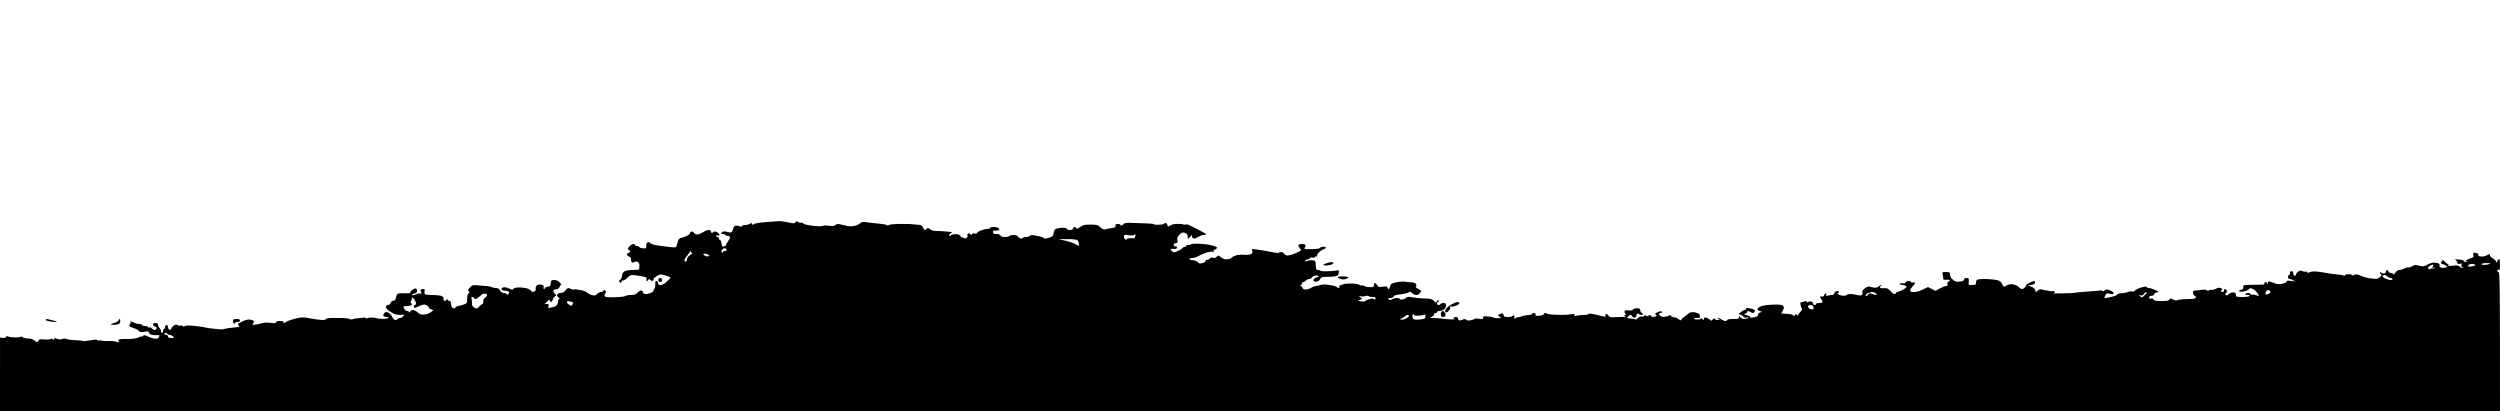 <svg xmlns="http://www.w3.org/2000/svg" viewBox="0 0 2500 411" preserveAspectRatio="none">
	<path class="az-shape-fill" d="M779,221.17c1.92,-0.06 6.2,0.49 9.5,1.23c5.35,1.19 6.13,1.16 7.2,-0.29c0.92,-1.25 1.38,-1.33 2,-0.36c0.44,0.69 1.93,1.14 3.3,1c1.38,-0.14 2.42,0.2 2.32,0.75c-0.1,0.55 3.73,1.51 8.5,2.14c5.31,0.7 9.55,0.8 10.93,0.25c1.24,-0.49 4.23,-0.56 6.64,-0.14c3.31,0.56 4.81,0.38 6.09,-0.75c1.26,-1.11 2.52,-1.28 4.86,-0.65c1.74,0.47 4.96,1.2 7.16,1.63c2.24,0.44 5.54,0.35 7.5,-0.2c1.92,-0.54 4.32,-1.72 5.32,-2.63c1.48,-1.34 2.81,-1.5 7,-0.85c2.85,0.44 8.1,1.04 11.68,1.34c3.58,0.3 6.95,0.92 7.5,1.39c0.55,0.47 1.67,0.45 2.5,-0.05c0.83,-0.49 4.88,-0.96 9,-1.04c4.13,-0.08 9.08,-0.07 11,0.03c1.92,0.1 4.63,0.33 6,0.51c1.38,0.19 3.51,0.38 4.75,0.42c1.42,0.05 2.62,1 3.25,2.58c0.55,1.38 1.45,2.5 2,2.5c0.55,0 1.23,-0.45 1.5,-1c0.27,-0.55 0.95,-1 1.5,-1c0.55,0 1.67,0.68 2.5,1.5c0.87,0.87 3.28,1.49 5.75,1.48c2.34,-0.01 6.61,0.21 9.5,0.5c2.89,0.29 5.59,0.54 6,0.56c0.41,0.02 -0.15,0.69 -1.25,1.49c-1.1,0.8 -1.64,1.8 -1.19,2.22c0.44,0.42 1.12,0.27 1.5,-0.33c0.38,-0.6 2.38,-1.16 4.44,-1.25c2.88,-0.12 4.1,0.37 5.26,2.1c0.83,1.24 1.48,1.8 1.46,1.25c-0.03,-0.55 0.64,-0.44 1.49,0.25c1.07,0.86 2.01,0.94 3.04,0.25c0.83,-0.55 1.27,-1.68 1,-2.5c-0.27,-0.82 -0.05,-1.72 0.5,-2c0.55,-0.28 1.7,0.06 2.54,0.75c1.24,1 1.54,1 1.5,0c-0.03,-0.81 0.84,-1.07 2.46,-0.75c1.38,0.28 2.5,0.05 2.5,-0.5c0,-0.55 1.69,-1.69 3.75,-2.52c2.06,-0.84 4.99,-1.51 6.5,-1.5c1.51,0.01 2.75,-0.43 2.75,-0.98c0,-0.55 1.69,-1.02 3.75,-1.04c2.22,-0.03 4.26,0.59 5,1.5c1.05,1.3 0.86,1.62 -1.25,2.04c-1.37,0.28 -2.95,0.28 -3.5,0c-0.55,-0.28 -1,0.4 -1,1.5c0,1.62 0.67,2 3.5,2c2.22,0 3.68,0.55 4,1.5c0.33,1 1.83,1.5 4.5,1.5c2.2,0 4.23,-0.45 4.5,-1c0.27,-0.55 2.08,-1 4,-1c1.92,0 3.84,0.6 4.25,1.33c0.41,0.73 1.54,1.63 2.5,2c0.96,0.37 1.98,0.22 2.25,-0.33c0.27,-0.55 1.85,-1 3.5,-1c1.65,0 3.34,-0.51 3.75,-1.13c0.45,-0.67 2.16,-0.91 4.25,-0.58c1.92,0.3 4.85,0.88 6.5,1.28c1.65,0.4 3.22,1.14 3.5,1.65c0.29,0.53 2.3,0.36 4.78,-0.4c3.58,-1.1 4.35,-1.8 4.75,-4.32c0.26,-1.65 1.04,-3.53 1.72,-4.18c0.69,-0.65 3.46,-1.32 6.17,-1.5c3.32,-0.21 5.03,0.09 5.25,0.93c0.18,0.69 1.68,1.25 3.33,1.25c2,0 3,-0.5 3,-1.5c0,-0.82 0.67,-1.5 1.5,-1.5c0.83,0 1.66,0.56 1.86,1.25c0.24,0.86 1.42,0.48 3.75,-1.22c2.85,-2.07 4.52,-2.47 10.39,-2.46c6.24,0.01 7.33,0.31 10,2.76c1.78,1.63 3.61,2.5 4.5,2.14c0.83,-0.34 3.64,-0.92 6.25,-1.29c3.89,-0.56 4.66,-1 4.25,-2.43c-0.4,-1.39 0.12,-1.75 2.5,-1.75c1.67,0 2.78,0.44 2.5,1c-0.3,0.59 0.22,0.72 1.25,0.32c0.96,-0.37 2.07,-1.16 2.46,-1.75c0.43,-0.64 3.23,-0.93 7,-0.71c3.46,0.2 10,0.42 14.54,0.5c4.54,0.08 8.25,0.48 8.25,0.89c0,0.41 2.25,0.64 5,0.5c2.75,-0.14 5,-0.59 5,-1c0,-0.41 0.67,-0.75 1.5,-0.75c0.83,0 1.72,1.01 2,2.25c0.42,1.87 0.67,2 1.48,0.75c0.54,-0.82 1,-1.05 1.02,-0.5c0.02,0.55 0.36,0.48 0.77,-0.16c0.4,-0.64 2.98,-1.29 5.73,-1.44c2.75,-0.16 5.56,0.03 6.25,0.41c0.69,0.38 1.92,0.47 2.75,0.19c0.83,-0.28 2.29,-0.1 3.25,0.39c0.96,0.49 5.25,2.63 9.52,4.75c4.27,2.12 7.76,4.2 7.75,4.61c-0.01,0.41 -1.14,0.75 -2.52,0.75c-1.37,0 -3.85,0.9 -5.5,2c-1.65,1.1 -3.67,1.78 -4.5,1.5c-0.83,-0.28 -1.48,-1.29 -1.46,-2.25c0.03,-1.4 -0.35,-1.26 -1.97,0.75c-1.11,1.38 -2.09,2.05 -2.19,1.5c-0.1,-0.55 -0.23,-1.86 -0.28,-2.91c-0.06,-1.17 -1.17,-2.24 -2.85,-2.75c-2.3,-0.7 -3.18,-0.39 -5.37,1.91c-2.02,2.12 -2.48,3.38 -2,5.5c0.52,2.29 0.28,2.75 -1.38,2.75c-1.17,0 -2.1,0.75 -2.25,1.81c-0.17,1.25 0.3,1.71 1.5,1.5c1.03,-0.18 1.75,0.31 1.75,1.19c0,0.82 -0.79,1.45 -1.75,1.38c-0.96,-0.06 -2.54,-0.06 -3.5,0c-1.67,0.11 -1.67,0.21 0,2.01c1.65,1.79 1.97,1.8 5.75,0.29c2.2,-0.88 4.34,-2.18 4.75,-2.89c0.41,-0.71 1.42,-1.29 2.25,-1.29c0.83,0 1.5,-0.45 1.5,-1c0,-0.55 1.13,-1 2.5,-1c1.38,0 2.5,-0.34 2.5,-0.75c0,-0.41 3.26,-0.67 7.25,-0.58c3.99,0.1 9.84,0.77 13.01,1.5c3.26,0.75 5.76,1.87 5.75,2.58c-0.01,0.69 -0.91,1.47 -2.01,1.75c-1.38,0.35 -1.82,1.04 -1.41,2.25c0.38,1.12 0.29,1.31 -0.25,0.54c-0.66,-0.94 -1.94,-0.93 -5.84,0.06c-2.75,0.7 -6.58,2.24 -8.5,3.43c-1.92,1.19 -4.74,2.17 -6.25,2.19c-1.51,0.02 -2.97,0.48 -3.25,1.03c-0.28,0.55 0.63,1 2,1c1.38,0 3.51,0.52 4.75,1.15c1.24,0.63 2.47,1.53 2.75,2c0.28,0.47 1.96,0.4 3.75,-0.15c1.79,-0.55 3.14,-1.57 3,-2.25c-0.14,-0.69 0.42,-1.12 1.25,-0.96c0.83,0.16 2.06,-0.4 2.75,-1.25c0.82,-1.01 1.92,-1.28 3.22,-0.79c1.32,0.5 2.56,0.18 3.75,-0.99c1.69,-1.66 1.9,-1.63 4.28,0.47c1.68,1.48 3.65,2.16 6,2.07c1.92,-0.08 3.95,-0.76 4.5,-1.5c0.55,-0.74 2.58,-1.84 4.5,-2.44c1.92,-0.6 5.53,-0.86 8,-0.59c2.47,0.28 5.51,-0.01 6.75,-0.63c1.74,-0.88 2.08,-1.62 1.5,-3.3c-0.73,-2.1 -0.59,-2.15 4.25,-1.4c2.75,0.43 6.13,0.95 7.5,1.15c1.38,0.21 5.31,0.95 8.73,1.65c3.43,0.7 6.24,0.93 6.25,0.52c0.01,-0.41 0.92,-0.75 2.02,-0.75c1.1,0 2.34,0.6 2.75,1.33c0.41,0.73 1.54,1.63 2.5,2c0.96,0.37 3.89,-0.11 6.5,-1.08c2.61,-0.96 5.65,-2.28 6.75,-2.92c1.91,-1.12 1.93,-1.26 0.25,-3.25c-0.96,-1.15 -1.53,-2.53 -1.25,-3.08c0.28,-0.55 1.74,-1.01 3.25,-1.03c1.51,-0.02 3.08,0.32 3.47,0.75c0.4,0.43 0.28,1.57 -0.25,2.53c-0.79,1.43 -0.56,1.77 1.28,1.85c1.24,0.06 3.83,0.06 5.75,0.01c1.92,-0.05 4.4,-0.21 5.5,-0.35c1.1,-0.14 2.22,-0.6 2.5,-1.01c0.28,-0.41 1.63,-0.86 3,-1c1.38,-0.14 2.64,0.2 2.81,0.75c0.17,0.55 -0.59,1.22 -1.69,1.5c-1.1,0.28 -3.15,1.51 -4.56,2.75c-1.41,1.24 -2.56,2.93 -2.56,3.75c0,0.82 -0.45,1.27 -1,1c-0.55,-0.27 -1,-0.05 -1,0.5c0,0.55 -1.12,0.77 -2.5,0.5c-1.37,-0.27 -2.5,-0.05 -2.5,0.5c0,0.55 -0.98,1.11 -2.17,1.25c-1.19,0.14 -2.32,0.81 -2.5,1.5c-0.24,0.93 0.18,0.99 1.67,0.25c1.1,-0.55 3.46,-0.89 5.25,-0.75c3.14,0.24 3.26,0.42 3.5,5c0.21,4 0.57,4.75 2.25,4.75c1.1,0 2.18,0.34 2.41,0.75c0.22,0.41 3.49,0.64 7.25,0.51c3.76,-0.13 7.85,-0.47 9.09,-0.75c1.67,-0.38 2.25,-0.06 2.23,1.24c-0.01,0.96 -0.44,2.43 -0.96,3.25c-0.65,1.03 -2.9,1.56 -7.23,1.69c-3.46,0.11 -7.07,0.22 -8.04,0.25c-0.96,0.03 -2.09,0.95 -2.5,2.05c-0.41,1.09 -1.87,2.24 -3.25,2.54c-1.51,0.33 -2.79,0.04 -3.23,-0.74c-0.43,-0.75 -0.01,-1.82 1,-2.56c0.95,-0.7 2.29,-1.26 2.98,-1.25c0.69,0.01 1.03,-0.43 0.75,-0.98c-0.28,-0.55 -1.73,-0.71 -3.25,-0.35c-1.51,0.36 -3.09,1.26 -3.5,2c-0.41,0.74 -1.54,1.33 -2.5,1.3c-0.96,-0.02 -2.42,0.67 -3.25,1.54c-0.83,0.87 -2.06,1.57 -2.75,1.54c-0.69,-0.02 -1.25,0.63 -1.25,1.46c0,0.82 -0.56,1.51 -1.25,1.53c-0.76,0.02 -0.58,0.51 0.46,1.25c0.94,0.67 1.73,1.67 1.75,2.22c0.02,0.55 1.3,1 2.83,1c1.54,0 4.01,-0.79 5.5,-1.75c1.49,-0.96 3.61,-1.75 4.71,-1.75c1.1,0 3.13,-0.45 4.5,-1c1.66,-0.66 4.77,-0.67 9.25,-0.01c3.71,0.54 7.04,1.56 7.39,2.25c0.35,0.69 1.14,0.92 1.75,0.51c0.61,-0.41 0.81,-1.31 0.45,-2c-0.37,-0.69 -0.25,-0.92 0.25,-0.51c0.5,0.41 1.54,0.18 2.31,-0.5c0.84,-0.75 4.31,-1.24 8.7,-1.24c4.24,0 7.84,0.5 8.6,1.19c0.72,0.65 1.86,0.99 2.55,0.75c0.69,-0.24 1.81,-0.03 2.5,0.47c0.69,0.5 2.15,1 3.25,1.12c1.1,0.12 3.01,0.16 4.25,0.1c1.54,-0.08 2.25,-0.74 2.25,-2.12c0,-1.1 0.45,-2 1,-2c0.55,0 1.56,0.97 2.25,2.16c1.08,1.87 1.82,2.07 5.5,1.5c3.3,-0.51 4.36,-0.32 4.75,0.84c0.28,0.82 0.84,1.51 1.25,1.52c0.41,0.01 1.05,-1.22 1.41,-2.75c0.57,-2.39 1.4,-2.94 6,-3.95c2.94,-0.65 6.69,-0.96 8.34,-0.69c1.65,0.27 4.7,0.57 6.79,0.68c2.12,0.11 4.18,0.85 4.69,1.69c0.52,0.86 0.53,1.92 0.03,2.5c-0.55,0.62 0.23,1.47 2.06,2.25c1.61,0.69 2.94,1.7 2.94,2.25c0,0.55 -0.64,1.68 -1.43,2.5c-0.79,0.82 -2.36,1.5 -3.5,1.5c-1.14,0 -2.97,-0.9 -4.07,-2c-1.1,-1.1 -2.17,-1.66 -2.38,-1.25c-0.21,0.41 -1.9,1.14 -3.75,1.62c-1.85,0.48 -5.17,1.01 -7.37,1.19c-2.38,0.19 -4.3,0.95 -4.75,1.88c-0.41,0.86 -1.98,1.55 -3.5,1.54c-2.22,-0.01 -2.51,0.23 -1.47,1.25c1.02,1.02 1.67,1.02 3.25,0.02c1.09,-0.69 3.32,-1.25 4.97,-1.25c1.65,0 3,0.45 3,1c0,0.55 1.13,0.77 2.5,0.5c1.38,-0.27 3.06,-1.1 3.75,-1.83c0.99,-1.05 2.39,-1.11 6.75,-0.26c3.03,0.59 8.42,1.07 12,1.08c5.4,0.01 6.88,0.4 8.75,2.26c2.08,2.08 2.32,2.12 3.17,0.5c0.52,-0.99 1.28,-1.36 1.75,-0.86c0.45,0.49 0.26,1.05 -0.42,1.25c-0.69,0.2 -1.25,1.04 -1.25,1.86c0,0.82 0.67,1.5 1.5,1.5c0.83,0 1.72,-0.45 2,-1c0.28,-0.55 1.63,-1 3,-1c2,0 2.5,0.5 2.5,2.5c0,1.48 -0.92,3.12 -2.25,4.01c-1.24,0.83 -3.26,1.5 -4.5,1.5c-1.24,0 -2.25,0.44 -2.25,0.99c0,0.55 -0.67,1 -1.5,1c-0.83,0 -1.5,0.68 -1.5,1.5c0,0.82 -1.24,1.91 -2.75,2.42c-2.35,0.79 -1.88,0.95 3.25,1.13c3.3,0.11 7.13,0.4 8.5,0.63c1.38,0.23 4.97,0.55 8,0.7c3.03,0.15 4.71,0.13 3.75,-0.05c-0.96,-0.18 -1.53,-0.78 -1.25,-1.33c0.28,-0.55 1.4,-1 2.5,-1c1.11,0 2,0.67 2,1.5c0,0.82 0.56,1.66 1.25,1.85c0.69,0.19 2.24,-0.15 3.45,-0.75c1.65,-0.82 2.53,-0.79 3.5,0.13c0.86,0.81 2.45,0.98 4.67,0.5c1.85,-0.4 3.54,-1.07 3.75,-1.48c0.21,-0.41 2.18,-0.41 4.39,0c3.45,0.64 4.01,0.5 4,-1c-0.01,-1.45 0.71,-1.69 4.23,-1.39c2.34,0.2 4.92,0.63 5.75,0.95c0.83,0.33 2.17,0.67 3,0.76c0.83,0.09 2.4,0.12 5.5,-0.04l-2,-1.39c-1.97,-1.36 -1.96,-1.41 0.5,-2.62c2.03,-1 2.64,-0.97 3.23,0.12c0.4,0.74 0.74,1.69 0.75,2.1c0.01,0.41 1.82,0.75 4.02,0.75c2.2,0 4.22,-0.45 4.5,-1c0.28,-0.55 0.95,-0.77 1.5,-0.5c0.55,0.27 0.73,1.29 0.41,2.25c-0.5,1.48 -0.35,1.56 1,0.5c0.88,-0.69 2.16,-1.18 2.84,-1.09c0.69,0.09 2.49,-0.36 4,-1c1.51,-0.64 4.33,-1.16 6.25,-1.16c1.92,0 3.5,-0.45 3.5,-1c0,-0.55 0.9,-1 2,-1c1.33,0 1.83,0.5 1.5,1.5c-0.4,1.19 0.33,1.45 3.53,1.25c2.3,-0.14 4.41,-0.9 4.91,-1.75c0.65,-1.1 1.38,-1.24 2.72,-0.54c1.01,0.53 3.41,1.02 5.34,1.09c1.92,0.07 5.75,0.2 8.5,0.3c2.75,0.09 7.25,-0.13 10,-0.5c4.08,-0.55 4.82,-0.42 4,0.67c-0.81,1.08 -0.34,1.18 2.5,0.54c1.92,-0.44 5.19,-0.74 7.25,-0.67c2.06,0.07 3.97,-0.33 4.25,-0.88c0.32,-0.65 2.53,-0.52 6.25,0.37c3.16,0.75 6.99,1.65 8.5,2c2.17,0.5 2.64,0.31 2.25,-0.87c-0.28,-0.82 0.06,-1.5 0.75,-1.5c0.69,0 1.75,0.79 2.35,1.75c0.86,1.37 2.17,1.68 6,1.41c2.69,-0.19 6.47,-0.32 8.4,-0.3c2.57,0.04 3.1,-0.2 2,-0.89c-1.33,-0.83 -1.33,-0.94 0,-0.91c1.23,0.02 1.27,-0.25 0.25,-1.52c-0.69,-0.85 -0.91,-2.05 -0.5,-2.67c0.45,-0.67 1.97,-0.88 3.75,-0.51c2.03,0.42 3.48,0.13 4.5,-0.91c0.85,-0.86 2.8,-1.4 4.5,-1.24c2.05,0.19 2.9,0.76 2.68,1.78c-0.17,0.82 0.5,2.06 1.5,2.74c1,0.68 1.47,1.58 1.05,2c-0.42,0.42 -1.88,0.2 -3.25,-0.49c-2.29,-1.15 -2.53,-1.05 -2.99,1.25c-0.38,1.9 -0.98,2.38 -2.5,2c-1.1,-0.27 -2,-0.95 -2,-1.5c0,-0.55 -0.56,-1.02 -1.25,-1.04c-0.69,-0.02 -1.92,0.67 -2.75,1.54c-0.83,0.87 -1.05,1.6 -0.5,1.61c0.55,0.01 2.58,0.24 4.5,0.5c1.92,0.26 3.61,0.68 3.75,0.93c0.14,0.25 1.15,-0.44 2.25,-1.54c1.14,-1.14 2.76,-1.77 3.75,-1.47c0.96,0.29 1.97,0.02 2.25,-0.6c0.37,-0.83 1.1,-0.83 2.75,-0.03c1.37,0.67 2.05,0.71 1.75,0.1c-0.28,-0.55 0.17,-1 1,-1c0.83,0 1.61,0.52 1.75,1.15c0.16,0.76 1.27,0.91 3.25,0.44c2.39,-0.57 2.7,-0.91 1.5,-1.67c-1.28,-0.82 -1.21,-1.13 0.5,-2.15c1.1,-0.66 2.79,-1.32 3.75,-1.48c0.96,-0.16 1.75,0.16 1.75,0.71c0,0.55 -0.67,1 -1.5,1c-0.83,0 -1.52,0.34 -1.54,0.75c-0.02,0.41 0.54,1.33 1.25,2.03c0.71,0.71 2.64,1.17 4.29,1.04c1.65,-0.13 3.6,-0.71 4.33,-1.28c0.94,-0.74 1.52,-0.66 2,0.26c0.37,0.71 1.91,1.39 3.42,1.5c1.51,0.11 2.74,0.43 2.72,0.7c-0.02,0.27 1.11,1.06 2.5,1.75c1.39,0.69 2.3,0.8 2.03,0.25c-0.28,-0.55 0.51,-1.63 1.75,-2.4c1.24,-0.77 3.38,-2.41 4.75,-3.65c2.09,-1.88 3.2,-2.14 6.75,-1.6c2.44,0.37 4.46,1.28 4.75,2.15c0.28,0.82 0.5,1.95 0.5,2.5c0,0.55 -0.56,0.95 -1.25,0.88c-0.69,-0.07 -2.04,-0.07 -3,0c-0.96,0.07 -1.75,0.46 -1.75,0.87c0,0.41 1.58,0.75 3.5,0.75c1.92,0 3.48,-0.45 3.45,-1c-0.02,-0.55 0.67,-0.32 1.55,0.5c1.42,1.34 1.58,1.31 1.54,-0.25c-0.03,-1.35 0.47,-1.6 2.21,-1.09c1.24,0.36 2.92,1.31 3.75,2.11c1.32,1.28 1.67,1.23 2.86,-0.41c0.93,-1.27 1.49,-1.47 1.75,-0.61c0.21,0.69 1.62,1.22 3.14,1.18c2.44,-0.06 2.52,-0.17 0.75,-0.93c-1.35,-0.58 -1.51,-0.89 -0.5,-0.95c0.83,-0.05 2.4,0.58 3.5,1.4c1.1,0.82 2.79,1.5 3.75,1.52c0.96,0.02 1.86,-0.45 2,-1.03c0.14,-0.61 2.7,-1.04 6,-1c4.82,0.05 5.76,-0.22 5.78,-1.69c0.03,-1.65 0.1,-1.65 1.25,-0.04c0.67,0.94 2.34,1.72 3.72,1.73c1.38,0.01 3.17,-0.43 4,-0.99c1.13,-0.77 0.82,-0.88 -1.25,-0.48c-1.71,0.33 -2.93,0.06 -3.23,-0.72c-0.26,-0.69 -1.5,-1.6 -5.02,-2.78l2.5,-2.02c1.38,-1.11 3.06,-2.01 3.75,-1.98c0.69,0.02 1.24,-0.52 1.23,-1.21c-0.01,-0.91 1,-1.05 3.75,-0.5c2.07,0.41 4.22,1.2 4.77,1.75c0.67,0.67 0.57,1.41 -0.29,2.25c-1.04,1 -1.88,0.9 -4.25,-0.5c-1.85,-1.09 -2.75,-1.28 -2.41,-0.5c0.31,0.7 -0.46,1.62 -1.75,2.09c-2.14,0.79 -2.04,0.92 1.52,2c2.1,0.64 3.45,1.55 3,2.02c-0.46,0.49 0.72,0.55 2.69,0.13c1.92,-0.4 3.84,-0.91 4.25,-1.12c0.41,-0.21 0.75,-1.06 0.75,-1.88c0,-0.82 1.01,-1.77 2.25,-2.09c2.24,-0.59 2.24,-0.59 -0.25,-1.3c-1.37,-0.39 -2.5,-1.36 -2.5,-2.16c0,-0.8 1.8,-2.08 4,-2.85c2.2,-0.77 7.78,-1.45 12.39,-1.5c6.93,-0.09 8.58,0.2 9.5,1.62c0.85,1.32 0.72,2.38 -2.19,7.27l5.65,0.3c3.11,0.16 5.99,0.84 6.4,1.5c0.56,0.9 1,0.82 1.75,-0.3c0.89,-1.33 1.11,-1.33 1.98,0c0.54,0.82 0.99,1.05 1,0.5c0.01,-0.55 1.14,-2.24 2.52,-3.75c1.38,-1.51 2.11,-2.86 1.62,-3c-0.48,-0.14 -1.16,-1.71 -1.5,-3.5c-0.44,-2.3 -0.26,-3.2 0.63,-3.09c0.69,0.09 2.15,-0.22 3.25,-0.68c1.32,-0.56 2.08,-0.44 2.25,0.34c0.17,0.81 0.64,0.87 1.5,0.18c0.69,-0.55 2.04,-0.78 3,-0.5c0.96,0.28 1.75,1.18 1.75,2c0,0.82 0.67,1.5 1.5,1.5c0.83,0 1.5,-0.45 1.5,-1c0,-0.55 1.35,-1 3,-1c1.65,0 3.21,-0.34 3.47,-0.75c0.26,-0.41 -0.18,-1.65 -0.97,-2.75c-0.79,-1.1 -1.45,-2.34 -1.47,-2.75c-0.02,-0.41 0.76,-0.51 1.72,-0.23c1.15,0.34 2.01,-0.18 2.5,-1.5c0.41,-1.11 1.2,-1.8 1.75,-1.52c0.55,0.27 0.66,1.05 0.25,1.73c-0.53,0.87 -0.24,1.02 1,0.5c0.96,-0.4 2.88,-0.73 4.25,-0.73c1.67,0 2.67,-0.67 3,-2c0.29,-1.17 1.33,-2 2.5,-2c1.1,0 2,0.45 2,1c0,0.55 -0.56,1 -1.25,0.99c-0.69,0 -0.24,0.67 1,1.5c1.24,0.83 3.6,1.4 5.25,1.26c1.65,-0.14 3,-0.59 3,-1c0,-0.41 1.46,-0.75 3.25,-0.75c1.79,0 4.83,0.44 6.75,0.97c2.26,0.62 3.94,0.62 4.75,0c0.69,-0.53 1,-1.76 0.69,-2.72c-0.38,-1.19 0.42,-2.47 2.5,-4c1.89,-1.39 3.73,-2 4.81,-1.59c0.96,0.36 2.99,0.81 4.5,1c1.51,0.19 3.46,-0.33 4.32,-1.16c0.86,-0.82 2.1,-1.46 2.75,-1.42c0.82,0.05 0.79,0.21 -0.07,0.5c-0.69,0.23 -1.25,0.98 -1.24,1.67c0,0.84 1.25,1.14 3.75,0.92c3.14,-0.28 4.19,0.17 6.49,2.75c1.51,1.69 3.42,3.08 4.25,3.08c0.83,0 1.5,-0.45 1.5,-1c0,-0.55 0.56,-1 1.25,-0.99c0.69,0 3.05,-0.9 5.25,-2.02c2.2,-1.12 4,-2.58 4,-3.26c0,-0.68 -1.8,-1.49 -4,-1.8c-2.77,-0.39 -3.54,-0.81 -2.5,-1.36c0.83,-0.43 2.29,-0.52 3.25,-0.18c1.08,0.38 1.94,0.03 2.25,-0.89c0.28,-0.82 1.63,-1.5 3,-1.5c1.38,0 2.5,0.45 2.5,1c0,0.55 0.9,0.77 2,0.5c1.1,-0.27 2,-0.05 2,0.5c0,0.55 -1.01,2.01 -2.25,3.25c-1.24,1.24 -2.36,3.04 -2.5,4c-0.2,1.43 0.53,1.75 4,1.77c2.66,0.01 6.03,-0.92 13.75,-5.02l7.5,3.85l4.5,-2.45c2.47,-1.35 5.29,-2.44 6.25,-2.42c1.23,0.02 1.57,-0.5 1.16,-1.73c-0.36,-1.07 0.03,-2.04 1,-2.5c0.87,-0.41 1.59,-1.09 1.58,-1.5c0,-0.41 -1.58,-0.64 -3.5,-0.5c-2.81,0.2 -3.46,-0.09 -3.32,-1.5c0.09,-0.96 -0.13,-2.76 -0.5,-4c-0.62,-2.07 -0.35,-2.25 3.33,-2.25c3.49,0 4,0.29 3.97,2.25c-0.02,1.24 0.77,3.18 1.75,4.32c0.98,1.14 2.68,2.39 3.78,2.78c1.1,0.39 3.46,0.47 5.25,0.18c1.99,-0.32 3.25,-1.11 3.25,-2.03c0,-0.93 0.94,-1.5 2.5,-1.5c2.27,0 2.48,0.35 2.25,3.75c-0.19,2.9 0.09,3.67 1.25,3.39c0.83,-0.2 2.51,-0.31 3.75,-0.25c1.76,0.08 2.25,-0.44 2.25,-2.39c0,-1.53 0.68,-2.69 1.75,-2.98c0.96,-0.26 4,-0.51 6.75,-0.54c2.75,-0.03 7.39,0.3 10.32,0.73c4.48,0.66 5.58,1.26 7,3.79c0.93,1.65 1.8,3.11 1.93,3.25c0.14,0.14 1.49,-0.48 3,-1.37c1.9,-1.12 3.91,-1.43 6.5,-1c2.06,0.34 4.54,1.52 5.5,2.63c0.96,1.11 2.42,2.01 3.25,2.01c0.83,0 2.29,-0.9 3.25,-2.01c0.96,-1.11 1.41,-2.02 1,-2.02c-0.41,-0.01 1.15,-1.02 3.48,-2.25c2.32,-1.23 4.57,-1.9 5,-1.5c0.43,0.41 0.44,1.42 0.02,2.25c-0.42,0.85 -2.16,1.54 -7.25,1.67l3,1.08c1.65,0.6 3.52,1.8 4.16,2.67c0.64,0.87 0.98,1.93 0.75,2.34c-0.23,0.41 -0.07,0.74 0.34,0.72c0.41,-0.01 1.42,-0.72 2.25,-1.57c1.31,-1.35 2.2,-1.38 7,-0.24c3.03,0.72 6.51,1.21 7.75,1.07c1.24,-0.13 2.25,0.21 2.25,0.76c0,0.55 -1.01,1.12 -2.25,1.26c-1.24,0.14 2.93,0.2 9.25,0.12c6.32,-0.07 12.4,-0.39 13.5,-0.7c1.1,-0.31 6.72,-0.84 12.5,-1.18c5.78,-0.34 11.29,-0.81 12.25,-1.06c0.96,-0.24 1.97,0.01 2.25,0.56c0.3,0.59 1.21,0.37 2.25,-0.54c1.58,-1.39 2.12,-1.39 5.5,0c2.06,0.85 3.59,2.11 3.39,2.79c-0.2,0.69 -0.98,1.17 -1.75,1.06c-0.77,-0.1 -2.29,-0.46 -3.39,-0.78c-1.48,-0.44 -2.33,0.06 -3.25,1.94c-1.1,2.22 -1.04,2.53 0.5,2.52c0.96,-0.01 4,-0.62 6.75,-1.36c2.75,-0.74 4.92,-1.74 4.83,-2.23c-0.09,-0.49 1.93,-1.04 4.5,-1.22c2.57,-0.18 5.46,-0.74 6.42,-1.25c0.96,-0.51 2.65,-0.7 3.75,-0.42c1.12,0.28 2.33,-0.1 2.75,-0.87c0.41,-0.75 3.11,-2.1 6,-3c3.32,-1.03 5.43,-1.26 5.75,-0.63c0.28,0.55 1.29,0.99 2.25,0.97c0.96,-0.02 3.78,0.85 6.25,1.93c4.38,1.91 4.43,1.98 1.75,2.53c-1.51,0.31 -2.64,1.13 -2.5,1.82c0.14,0.71 -0.93,1.36 -2.5,1.5c-1.67,0.15 -2.75,0.84 -2.75,1.75c0,1 0.67,1.33 2,1c1.23,-0.31 2.19,0.08 2.5,1c0.39,1.16 2.22,1.5 8,1.5c5.78,0 7.61,-0.34 8,-1.5c0.44,-1.33 0.83,-1.33 3.5,0c1.65,0.82 3.56,1.16 4.25,0.75c0.69,-0.41 3.28,-0.87 5.75,-1.03c2.47,-0.15 6.19,-0.27 8.25,-0.25c2.06,0.02 4.09,-0.48 4.5,-1.11c0.43,-0.65 0,-1.5 -1,-2c-0.96,-0.48 -1.75,-1.88 -1.74,-3.12c0,-1.67 0.58,-2.24 2.25,-2.22c1.23,0.02 4.04,-0.28 6.24,-0.66c2.55,-0.44 4.51,-0.27 5.41,0.47c0.89,0.73 1.55,0.79 1.77,0.16c0.2,-0.55 1.36,-0.83 2.59,-0.63c1.23,0.2 3.35,-0.32 4.73,-1.15c1.89,-1.15 3.11,-1.27 5,-0.5c1.38,0.56 1.94,1.19 1.25,1.4c-0.69,0.21 -1.25,0.84 -1.25,1.39c0,0.55 0.68,1 1.5,1c0.82,0 1.5,-0.68 1.5,-1.5c0,-0.82 0.45,-1.5 1,-1.5c0.55,0 1.34,0.71 1.75,1.59c0.47,0.99 0.19,1.93 -0.75,2.5c-1.33,0.81 -1.33,1.02 0,1.88c0.97,0.62 1.59,0.62 1.75,0c0.14,-0.53 1.38,-1.42 2.75,-1.97c1.38,-0.55 3.18,-0.77 4,-0.5c0.82,0.27 1.5,1.4 1.5,2.5c0,1.79 0.67,2 6.5,2c3.57,0 6.72,-0.45 7,-1c0.28,-0.55 -0.06,-1.05 -0.75,-1.12c-0.69,-0.07 -1.81,-0.07 -2.5,0c-0.69,0.07 -1.03,-0.33 -0.75,-0.88c0.28,-0.55 1.4,-1 2.5,-1c1.1,0 2.22,0.45 2.5,1c0.28,0.55 1.06,0.84 1.75,0.65c0.69,-0.19 2.49,0.03 6.75,1.35l-1.53,-2.75c-0.84,-1.51 -2.76,-3.33 -4.25,-4.03c-1.49,-0.7 -2.8,-1.27 -2.9,-1.25c-0.1,0.02 -0.89,0.71 -1.75,1.53c-0.86,0.83 -3.37,1.73 -5.57,2c-2.33,0.29 -4,0.08 -4,-0.5c0,-0.55 1.01,-1.11 2.25,-1.25c1.68,-0.19 2.19,-0.82 2,-2.5c-0.24,-2.18 0.05,-2.26 9,-2.43c5.09,-0.1 9.99,-0.21 10.89,-0.25c0.9,-0.04 1.47,-0.41 1.25,-0.82c-0.22,-0.41 0.11,-1.09 0.72,-1.5c0.61,-0.41 1.5,-0.07 1.98,0.75c0.74,1.27 0.88,1.23 0.89,-0.25c0.01,-1.22 0.54,-1.57 1.77,-1.15c0.96,0.33 2.2,0.71 2.75,0.85c0.55,0.14 2.13,0.7 3.5,1.24c1.67,0.66 3.88,0.62 6.69,-0.1c2.3,-0.6 4.1,-1.53 4,-2.08c-0.1,-0.55 0.71,-0.94 1.81,-0.86c1.1,0.08 3.35,0.36 5,0.62c1.65,0.27 2.32,0.27 1.5,0.02c-0.82,-0.26 -1.95,-0.88 -2.5,-1.39c-0.55,-0.51 -1.79,-0.91 -2.75,-0.9c-1.09,0.01 -1.75,-0.74 -1.75,-1.98c0,-1.1 0.45,-2 1,-2c0.55,0 1,-0.9 1,-2c0,-1.11 0.67,-2 1.5,-2c0.82,0 1.61,0.98 1.75,2.17c0.14,1.19 0.81,2.32 1.5,2.5c0.69,0.18 1.25,-0.35 1.25,-1.17c0,-0.82 1.01,-2.16 2.25,-2.96c1.67,-1.08 2.77,-1.19 4.25,-0.41c1.1,0.57 2.56,0.78 3.25,0.46c0.69,-0.32 1.36,-0.07 1.5,0.56c0.19,0.87 0.8,0.87 2.5,0c1.35,-0.69 4.36,-0.92 7.5,-0.58c2.89,0.31 7.72,1.05 10.75,1.63c3.03,0.58 7.3,1.13 9.5,1.23c2.2,0.09 4.9,0.59 6,1.1c1.29,0.6 1.77,0.58 1.35,-0.05c-0.38,-0.57 0.98,-1.08 3.25,-1.23c2.14,-0.14 3.9,0.2 3.9,0.75c0,0.63 0.84,0.58 2.25,-0.13c1.81,-0.91 3.13,-0.73 6.75,0.92c2.47,1.12 7.2,2.34 10.5,2.71c5.26,0.59 6.31,0.41 8.5,-1.48c1.64,-1.41 2.07,-2.3 1.25,-2.59c-0.69,-0.24 -1.26,-1 -1.27,-1.69c-0.01,-0.95 0.28,-0.98 1.25,-0.09c0.7,0.64 2.05,0.98 3.02,0.75c0.96,-0.23 1.75,-1.09 1.75,-1.91c0,-0.82 0.45,-1.5 1,-1.5c0.55,0 1.22,0.68 1.5,1.5c0.28,0.82 1.4,1.5 2.5,1.5c1.1,0 2.15,0.56 2.32,1.25c0.18,0.69 1.07,0.02 2,-1.5c1.03,-1.68 2.55,-2.75 3.93,-2.76c1.24,0 3.49,-0.68 5,-1.5c1.51,-0.82 3.2,-1.27 3.75,-0.99c0.55,0.27 2.36,-0.29 4.01,-1.25c2.58,-1.5 3.63,-1.58 7.25,-0.59c3.8,1.04 4.65,0.93 8.24,-1.1c2.38,-1.34 5.22,-2.13 7,-1.94c1.65,0.18 3.56,0.56 4.25,0.85c0.69,0.29 1.03,1.2 0.75,2.03c-0.32,0.95 0.33,1.73 1.75,2.12c1.24,0.34 3.15,0.31 6.25,-0.76l-2,-1.45c-1.1,-0.8 -2.56,-1.44 -3.25,-1.43c-0.69,0.01 -1.24,-0.32 -1.23,-0.73c0.01,-0.41 0.4,-1.43 0.88,-2.25c0.73,-1.27 1.19,-1.16 2.98,0.75c1.17,1.24 2.57,2.25 3.12,2.25c0.55,0 0.66,0.53 0.25,1.17c-0.56,0.87 0.61,1 4.5,0.5c4.01,-0.51 5.6,-0.31 6.75,0.83c0.82,0.82 2.29,1.45 3.25,1.38c1.67,-0.11 1.67,-0.13 0,-0.5c-1.18,-0.26 -1.59,-1.03 -1.25,-2.38c0.42,-1.67 0.16,-1.87 -1.56,-1.25c-1.61,0.59 -2.21,0.26 -2.75,-1.51c-0.38,-1.24 -1.37,-2.45 -2.19,-2.68c-0.82,-0.23 0.75,-0.29 3.5,-0.12c2.75,0.16 5.11,0.81 5.25,1.43c0.14,0.62 1.04,1.12 2,1.11c1.17,-0.01 1.35,-0.26 0.56,-0.75c-0.79,-0.48 -0.28,-1.12 1.5,-1.87c1.48,-0.62 3.48,-1.41 4.44,-1.75c1.14,-0.4 1.54,-1.22 1.14,-2.37c-0.34,-0.96 -0.22,-2.03 0.25,-2.38c0.47,-0.35 1.87,-0.24 3.11,0.25c1.24,0.49 2.03,1.33 1.75,1.88c-0.28,0.55 -0.16,1.03 0.25,1.08c0.41,0.04 1.65,0.24 2.75,0.45c1.1,0.2 3.35,-0.29 5,-1.1c1.65,-0.81 3.11,-1.46 3.25,-1.45c0.14,0.01 0.25,0.7 0.25,1.52c0,0.82 1.35,2.18 3,3c1.65,0.82 3.03,2.29 3.07,3.25c0.05,1.4 0.3,1.29 1.25,-0.53c0.65,-1.25 1.52,-2.27 1.93,-2.25c0.41,0.02 0.74,2.84 0.73,6.28c-0.01,3.98 -0.33,5.71 -0.87,4.75c-0.74,-1.29 -0.95,-1.25 -1.48,0.25c-0.42,1.17 -0.13,1.75 0.87,1.75c1.32,0 1.5,8.39 1.5,139h-2500l0.04,-73.5l2.73,0.36c1.62,0.21 2.99,-0.2 3.37,-1c0.43,-0.91 1.08,-1.05 2,-0.42c0.75,0.52 3.76,0.97 6.7,1c2.94,0.03 5.52,-0.27 5.75,-0.69c0.23,-0.41 1.16,-0.19 2.07,0.5c0.91,0.69 3.42,1.25 5.58,1.25c2.34,0 4.7,0.71 5.85,1.75c1.06,0.96 2.37,1.75 2.92,1.75c0.55,0 1.23,-0.68 1.5,-1.5c0.39,-1.16 1.69,-1.4 5.75,-1.05c2.89,0.24 5.81,0.02 6.5,-0.5c0.82,-0.62 1.46,-0.52 1.88,0.3c0.47,0.94 0.81,0.88 1.39,-0.25c0.53,-1.04 1.18,-1.21 2.13,-0.54c0.75,0.53 2.26,0.98 3.36,1c1.1,0.02 2.79,-0.3 3.75,-0.71c0.96,-0.41 2.31,-0.34 3,0.17c0.69,0.51 4.74,1.07 9,1.25c4.26,0.18 7.76,0.55 7.77,0.83c0.01,0.27 2.15,0.13 4.75,-0.32c2.6,-0.45 5.78,-0.9 7.06,-1c1.28,-0.1 2.52,0.15 2.75,0.57c0.23,0.41 0.87,0.52 1.42,0.25c0.55,-0.27 1.79,-0.22 2.75,0.12c0.96,0.34 4.22,0.52 7.25,0.39c3.03,-0.12 6.51,0.27 7.75,0.88c2,0.98 2.19,0.88 1.75,-0.89c-0.47,-1.89 0,-2 8.25,-2.01c5.86,0 9.66,-0.5 11.5,-1.5c1.51,-0.82 3.2,-1.27 3.75,-0.99c0.55,0.27 1.14,-0.06 1.31,-0.75c0.23,-0.93 1.33,-0.76 4.25,0.64c2.17,1.04 5.4,2.05 7.19,2.25c2.47,0.27 3.49,-0.12 4.25,-1.64c0.9,-1.81 0.69,-1.98 -2.25,-1.82c-1.79,0.1 -4.26,-0.13 -5.5,-0.5c-1.24,-0.37 -2.25,-1.35 -2.25,-2.18c0,-1.22 -0.83,-1.36 -4.48,-0.75c-3.58,0.6 -4.73,0.42 -5.75,-0.89c-0.7,-0.9 -2.96,-2.14 -5.02,-2.75c-2.06,-0.61 -3.97,-1.56 -4.25,-2.11c-0.28,-0.55 0.06,-1.7 0.75,-2.54c0.69,-0.85 0.84,-1.52 0.33,-1.5c-0.5,0.02 -0.73,-0.19 -0.5,-0.47c0.23,-0.28 1.77,0.17 3.42,0.99c1.65,0.83 4.24,1.51 5.75,1.51c1.51,0 2.75,0.46 2.75,1.01c0,0.55 1.35,1 3,1c1.65,0 3,0.45 3,1c0,0.55 0.56,0.75 1.25,0.44c0.69,-0.31 1.93,0.16 2.75,1.04c0.82,0.88 2.06,1.58 2.75,1.56c0.69,-0.02 1.47,-0.72 1.75,-1.54c0.31,-0.92 -0.27,-1.69 -1.5,-2c-1.1,-0.27 -2,-1.18 -2,-2c0,-0.93 0.94,-1.5 2.5,-1.5c1.73,0 2.49,0.54 2.46,1.75c-0.02,0.96 0.67,2.43 1.54,3.25c0.87,0.82 1.57,2.29 1.54,3.25c-0.02,0.96 0.41,1.75 0.96,1.75c0.55,0 1,-0.9 1,-2c0,-1.1 0.45,-2 1,-2c0.55,0 1,-0.9 1,-2c0,-1.11 0.67,-2 1.5,-2c0.83,0 1.5,0.89 1.5,2c0,1.1 0.56,2.31 1.25,2.69c0.7,0.38 1.46,0.05 1.72,-0.75c0.26,-0.79 1.38,-2.21 2.5,-3.15c1.57,-1.32 2.49,-1.47 4.03,-0.66c1.1,0.58 2.56,0.79 3.25,0.46c0.69,-0.32 1.47,-0.14 1.75,0.41c0.33,0.67 1.17,0.67 2.5,0c1.34,-0.67 4.9,-0.66 10.75,0.04c4.81,0.57 9.65,1.31 10.75,1.64c1.1,0.33 3.8,0.74 6,0.91c2.2,0.17 5.35,0.49 7,0.71c1.65,0.22 3.9,0.05 5,-0.39c1.1,-0.44 5.04,-1.04 8.75,-1.35c5.89,-0.49 6.59,-0.75 5.5,-2.08c-0.69,-0.84 -1.03,-1.66 -0.75,-1.84c0.28,-0.17 2.53,-1.29 5,-2.48c3.36,-1.61 5.33,-1.97 7.77,-1.41c1.8,0.41 3.27,1.2 3.27,1.75c0,0.55 -0.58,1.58 -1.27,2.28c-1.03,1.04 -0.47,1.18 2.98,0.75c2.34,-0.29 5.26,-0.95 6.5,-1.45c1.24,-0.51 4.84,-0.62 8.01,-0.25c4.3,0.5 5.76,0.35 5.75,-0.58c-0.01,-0.79 1.45,-1.25 3.99,-1.25c2.33,0 3.79,0.42 3.5,1c-0.27,0.55 -0.16,1 0.25,1.01c0.41,0 1.65,-0.61 2.75,-1.37c1.1,-0.76 5.15,-2.14 9,-3.07c6.44,-1.56 7.64,-1.57 15,-0.14c4.4,0.85 9.69,1.56 11.75,1.56c2.06,0 3.75,-0.44 3.75,-0.99c0,-0.55 2.59,-1.03 5.75,-1.06c3.16,-0.03 8.23,-0.01 11.25,0.05c3.02,0.06 6.06,0.54 6.75,1.06c0.72,0.55 1.99,0.58 3,0.09c0.96,-0.47 3.66,-0.92 6,-1c2.34,-0.08 4.7,-0.37 5.25,-0.64c0.55,-0.27 1.23,-0.05 1.5,0.5c0.27,0.55 1.06,0.64 1.75,0.2c0.69,-0.44 2.82,-0.74 4.75,-0.68c1.93,0.06 3.95,0.35 4.5,0.64c0.55,0.29 3.02,0.6 5.5,0.68c2.48,0.09 5.18,-0.29 6,-0.83c1.18,-0.78 0.91,-0.99 -1.25,-1c-1.51,-0.01 -3.03,-0.58 -3.36,-1.27c-0.34,-0.69 0.1,-1.93 0.98,-2.75c1.32,-1.24 2.02,-1.29 4.11,-0.25c1.39,0.69 3.09,2.6 3.77,4.25c0.72,1.72 2,3 3,3c0.96,0 1.98,-0.45 2.25,-1c0.27,-0.55 1.29,-0.99 2.25,-0.97c0.96,0.02 2.5,-0.77 3.43,-1.75c1.59,-1.7 1.47,-1.77 -2.5,-1.45c-2.68,0.21 -5.41,-0.32 -7.62,-1.5c-1.9,-1.01 -4.26,-2.51 -5.26,-3.33c-1,-0.82 -1.81,-2.29 -1.8,-3.25c0.01,-1.08 0.78,-1.75 2.01,-1.75c1.17,0 2.21,-0.83 2.5,-2c0.29,-1.14 1.46,-2.11 2.75,-2.25c1.55,-0.17 2.36,-1.03 2.6,-2.75c0.19,-1.37 0.75,-3.06 1.25,-3.75c0.6,-0.82 3.07,-1.16 7.28,-1c3.96,0.16 6.21,-0.13 5.94,-0.75c-0.24,-0.55 0.72,-1.79 2.13,-2.75c1.41,-0.96 3.01,-1.52 3.56,-1.25c0.55,0.27 1,1.4 1,2.5c0,1.33 -0.83,2.17 -2.5,2.5c-1.37,0.27 -2.5,0.95 -2.5,1.5c0,0.57 1.5,0.36 3.5,-0.5c1.93,-0.82 3.73,-1.27 4,-1c0.27,0.27 0.95,0.27 1.5,0c0.66,-0.33 0.66,-0.92 0.01,-1.75c-0.55,-0.69 -0.7,-1.59 -0.33,-2c0.36,-0.41 1.48,-0.75 2.49,-0.75c1.42,0 1.72,0.56 1.33,2.5c-0.33,1.67 0,2.67 1,3c0.82,0.27 4.2,0.5 7.5,0.5c3.3,0 7.13,0.45 8.5,1c1.57,0.63 2.31,1.56 2,2.5c-0.27,0.82 0,1.84 0.61,2.25c0.61,0.41 1.55,0.07 2.08,-0.75c0.71,-1.11 1.07,-1.18 1.39,-0.25c0.23,0.69 1.1,1.25 1.92,1.25c0.98,0 1.48,0.95 1.46,2.75c-0.02,1.51 0.65,3.31 1.5,4c1.25,1.01 1.82,0.96 2.97,-0.25c0.79,-0.83 1.91,-1.5 2.5,-1.5c0.59,0 2.87,-0.56 5.07,-1.25c2.67,-0.83 4,-1.83 4,-3c0,-0.96 0.11,-3.18 0.25,-4.92c0.14,-1.74 0.81,-3.32 1.5,-3.5c1,-0.27 1,-0.64 0,-1.86c-1.03,-1.26 -0.82,-1.98 1.25,-4.11c2.34,-2.42 2.91,-2.54 9,-1.92c3.57,0.36 7.4,0.67 8.5,0.68c1.1,0.02 3.13,0.51 4.5,1.1c1.38,0.59 3.4,0.98 4.5,0.86c1.24,-0.13 2.57,0.77 3.5,2.38c0.92,1.59 2.36,2.58 3.75,2.56c1.24,-0.02 2.48,0.42 2.75,0.97c0.27,0.55 0.95,0.77 1.5,0.5c0.55,-0.27 1,-1.18 1,-2c0,-1.02 -1.19,-1.58 -3.75,-1.75c-2.56,-0.17 -3.75,-0.73 -3.75,-1.75c0,-0.82 1.01,-1.61 2.25,-1.75c1.24,-0.14 3.71,0.48 5.5,1.36c2.81,1.4 3.38,1.42 4.25,0.17c0.69,-0.99 2.71,-1.4 6.5,-1.3c3.02,0.08 6.74,0.68 8.25,1.33c1.51,0.65 2.86,1.69 3,2.32c0.15,0.67 1.16,0.88 2.5,0.5c1.65,-0.46 2.16,-1.24 1.89,-2.91c-0.22,-1.41 0.35,-2.74 1.5,-3.5c1.14,-0.75 2.86,-0.93 4.44,-0.47c1.88,0.55 2.42,1.23 2,2.5c-0.32,0.96 -0.13,1.75 0.42,1.75c0.55,0 1,-0.45 1,-1c0,-0.55 1.24,-1.11 2.75,-1.25c2.32,-0.21 2.79,-0.75 3,-3.5c0.23,-2.96 0.54,-3.25 3.5,-3.21c2.14,0.03 4.02,0.88 5.5,2.5c1.24,1.35 1.8,2.46 1.25,2.46c-0.55,0 -1.23,0.9 -1.5,2c-0.32,1.28 -1.46,2.09 -3.17,2.25c-1.47,0.14 -2.82,0.81 -3,1.5c-0.18,0.69 0.46,1.98 1.42,2.87c1.59,1.48 1.61,1.72 0.15,2.75c-0.88,0.62 -1.89,2.14 -2.25,3.38c-0.36,1.24 -1.1,2.25 -1.65,2.25c-0.55,0 -1.11,-0.71 -1.25,-1.59c-0.2,-1.25 -0.78,-1.04 -5.25,3.64l2.25,-0.03c1.82,-0.02 2.15,0.4 1.74,2.22c-0.44,1.96 -0.21,2.15 1.75,1.51c1.24,-0.4 2.79,-0.74 3.43,-0.75c0.65,-0.01 1.89,-0.69 2.75,-1.51c0.86,-0.82 1.57,-2.62 1.57,-4c0,-1.37 0.56,-2.51 1.25,-2.53c0.69,-0.02 0.35,-0.68 -0.75,-1.47c-1.31,-0.94 -1.74,-1.97 -1.25,-2.97c0.41,-0.84 1.96,-1.53 3.45,-1.53c1.75,0 3.47,-0.97 4.89,-2.75c1.99,-2.5 2.43,-2.64 4.8,-1.5c1.44,0.69 3.06,1.02 3.61,0.75c0.55,-0.27 3.36,-0.06 6.25,0.47c2.89,0.53 5.92,1.68 6.75,2.55c0.83,0.87 2.96,2.01 4.75,2.53c2.71,0.79 3.58,0.61 5.25,-1.05c1.1,-1.1 2.9,-2 4,-2c1.1,0 2.17,-0.56 2.38,-1.25c0.3,-1 0.65,-1 1.75,0c1.05,0.95 1.1,1.55 0.21,2.5c-0.64,0.69 -0.95,1.93 -0.7,2.75c0.38,1.22 2.25,1.45 10.16,1.23c5.33,-0.15 10.13,-0.71 10.65,-1.25c0.52,-0.54 3,-0.99 5.5,-0.99c3.57,-0.01 5.03,-0.55 6.8,-2.5c1.24,-1.37 2.92,-2.26 3.75,-1.99c0.83,0.27 1.5,1.18 1.5,2c0,0.96 0.99,1.51 2.75,1.53c1.51,0.02 4.1,-0.66 5.75,-1.49c1.65,-0.84 2.55,-1.51 2,-1.49c-0.55,0.02 -0.33,-0.72 0.5,-1.65c0.85,-0.95 1.39,-3.15 1.25,-5.04c-0.18,-2.43 0.17,-3.35 1.25,-3.35c0.83,0 1.5,0.89 1.5,2c0,1.47 0.67,2 2.5,2c1.38,0 3.51,-0.92 4.75,-2.05c1.24,-1.13 3.05,-2.81 4.02,-3.75c1.69,-1.62 1.64,-1.75 -1,-2.79c-1.53,-0.6 -4.12,-1.37 -5.77,-1.72c-2.28,-0.48 -3.84,-0.04 -6.5,1.85c-1.92,1.37 -3.07,2.48 -2.55,2.47c0.52,-0.01 0.43,0.55 -0.21,1.23c-0.92,1 -1.5,0.95 -2.86,-0.25c-1.28,-1.13 -1.79,-1.19 -2.04,-0.25c-0.19,0.69 -0.79,1.25 -1.34,1.25c-0.55,0 -0.77,-0.68 -0.5,-1.5c0.27,-0.82 0.16,-1.71 -0.25,-1.96c-0.41,-0.26 -1.87,-0.73 -3.25,-1.05c-1.37,-0.32 -4.75,-0.85 -7.5,-1.17c-4.62,-0.54 -5.25,-0.35 -8.25,2.55c-1.79,1.72 -3.7,2.91 -4.25,2.63c-0.55,-0.27 -1.24,0.29 -1.52,1.25c-0.43,1.44 -0.74,1.51 -1.75,0.43c-0.98,-1.05 -0.88,-1.56 0.48,-2.5c0.94,-0.65 1.73,-2.42 1.75,-3.93c0.02,-1.71 0.89,-3.32 2.29,-4.26c1.41,-0.95 4.58,-1.5 8.5,-1.5c3.44,0 6.32,-0.33 6.41,-0.74c0.09,-0.41 0.2,-2.03 0.25,-3.6c0.06,-1.77 -0.57,-3.19 -1.66,-3.75c-1.08,-0.56 -2.33,-0.52 -3.25,0.1c-0.83,0.55 -1.95,0.77 -2.5,0.5c-0.55,-0.27 -1,-1.62 -1,-3c0,-1.67 -0.67,-2.67 -2,-3c-1.1,-0.27 -2,-1.18 -2,-2c0,-0.82 0.67,-1.5 1.5,-1.5c0.83,0 1.5,-0.68 1.5,-1.5c0,-0.82 -0.45,-1.5 -1,-1.5c-0.55,0 -1,-0.56 -1.01,-1.25c-0.01,-0.69 0.89,-2.04 2,-3c1.11,-0.96 2.68,-1.75 3.51,-1.75c0.83,0 1.5,0.45 1.5,1c0,0.55 0.9,1 2,1c1.1,0 2.11,0.48 2.25,1.07c0.14,0.59 1.83,1.15 3.75,1.25c3.25,0.17 3.48,-0.02 3.25,-2.57c-0.17,-1.86 0.32,-2.96 1.5,-3.4c1.05,-0.39 2.15,-0.05 2.75,0.86c0.66,0.99 4.27,1.94 10.5,2.77c5.23,0.69 10.81,1.32 12.4,1.39c2.65,0.12 3,-0.27 4,-4.36c0.86,-3.54 1.63,-4.62 3.6,-5.07c1.38,-0.32 3.97,-1.22 5.76,-2.01c1.79,-0.78 3.25,-1.99 3.25,-2.68c0,-0.69 0.55,-1.44 1.24,-1.67c0.69,-0.23 2.04,0.44 3,1.5c1.36,1.5 2.36,1.74 4.5,1.1c1.51,-0.45 3.88,-1.58 5.25,-2.51c1.38,-0.93 3.51,-1.68 4.75,-1.68c1.33,0 2.25,0.62 2.25,1.51c0,0.82 0.36,1.5 0.8,1.5c0.44,0 1.23,-0.49 1.75,-1.09c0.68,-0.77 1.74,-0.63 3.7,0.5c1.51,0.87 2.52,2.04 2.25,2.59c-0.27,0.55 -1.17,0.78 -2,0.5c-0.83,-0.28 -1.5,-0.05 -1.5,0.5c0,0.55 0.67,1 1.5,1c0.83,0 1.5,0.68 1.5,1.5c0,0.82 0.45,1.5 1,1.5c0.55,0 1.23,1.57 1.5,3.5c0.41,2.9 0.84,3.41 2.5,3c1.1,-0.28 2,-0.95 2,-1.5c0,-0.55 0.92,-2.24 2.03,-3.75c1.12,-1.51 2.02,-3.31 2,-4c-0.02,-0.69 -0.93,-1.25 -2.03,-1.25c-1.1,0 -2.23,-0.45 -2.5,-1c-0.27,-0.55 -1.5,-1 -2.71,-1c-1.97,0 -2.05,-0.18 -0.75,-1.56c1.2,-1.28 2.14,-1.37 5.21,-0.5c2.86,0.81 3.97,0.77 4.65,-0.19c0.5,-0.69 1.18,-2.35 1.51,-3.7c0.42,-1.69 1.31,-2.45 2.85,-2.46c1.23,0 2.91,0.4 3.74,0.89c0.98,0.58 1.59,0.48 1.75,-0.29c0.14,-0.65 1.73,-1.19 3.55,-1.19c1.81,0 3.88,-0.56 4.59,-1.24c1.03,-0.99 1.48,-0.94 2.2,0.25c0.69,1.13 1.09,1.2 1.66,0.26c0.45,-0.75 4.89,-1.58 11.25,-2.11c5.77,-0.48 12.08,-0.93 14,-0.99zM1128.31,235.2c-4.05,-0.65 -4.34,-0.55 -4.33,1.55c0.01,1.24 0.69,2.47 1.52,2.75c0.83,0.28 1.5,0.05 1.5,-0.5c0,-0.55 1.77,-0.89 3.93,-0.75c3.39,0.22 3.98,-0.06 4.31,-2c0.21,-1.24 0.35,-2.24 0.32,-2.23c-0.03,0.01 -0.7,0.44 -1.48,0.95c-0.78,0.51 -3.38,0.62 -5.77,0.23zM1065,240.62c3.58,0.78 8.19,2.31 10.25,3.4l3.75,1.98c0,-4 -0.8,-5.4 -2,-6c-1.1,-0.55 -5.71,-0.95 -10.25,-0.9l-8.25,0.1M722,252.5c0.55,0.28 1,0.05 1,-0.5c0,-0.55 0.9,-1 2,-1c1.11,0 1.85,-0.56 1.67,-1.25c-0.18,-0.69 -1.04,-1.39 -1.9,-1.56c-0.86,-0.17 -2.06,0.62 -2.67,1.75c-0.72,1.35 -0.76,2.23 -0.1,2.56zM686.94,256c-1.69,1.93 -2.82,4.06 -2.51,4.75c0.32,0.69 1.02,1.02 1.57,0.75c0.55,-0.27 1,-1.4 1,-2.5c0,-1.18 1.33,-2.82 3.25,-4c1.79,-1.1 2.69,-2 2,-2c-0.69,0 -1.42,-0.79 -1.63,-1.75c-0.26,-1.2 -0.42,-1.28 -0.49,-0.25c-0.06,0.82 -1.49,3.07 -3.19,5zM704.75,255.59c1.27,0.8 2.92,1.09 3.79,0.66c1.25,-0.61 1.09,-0.95 -0.89,-1.85c-1.34,-0.6 -3.04,-0.9 -3.79,-0.66c-0.95,0.3 -0.69,0.85 0.89,1.85zM2484.25,264.93c1.79,-0.04 4.15,-0.46 5.25,-0.93c1.51,-0.65 0.85,-0.88 -2.7,-0.93c-2.59,-0.04 -4.95,0.38 -5.25,0.93c-0.32,0.58 0.82,0.97 2.7,0.93zM2428.63,268.75c0.86,0.78 1.56,0.87 1.87,0.25c0.28,-0.55 1.18,-0.77 2,-0.5c0.82,0.27 1.72,0.05 2,-0.5c0.3,-0.59 -0.21,-0.72 -1.25,-0.31c-1.5,0.59 -1.57,0.44 -0.5,-1c0.69,-0.93 0.88,-1.85 0.43,-2.05c-0.45,-0.2 -1.97,0.36 -3.37,1.25c-2.13,1.35 -2.32,1.82 -1.18,2.87zM2468.25,266.46c0.14,0.25 1.88,0.19 3.88,-0.13c1.99,-0.32 3.46,-0.98 3.25,-1.46c-0.21,-0.48 -1.7,-0.87 -3.33,-0.87c-1.62,0 -3.2,0.45 -3.5,1c-0.3,0.55 -0.44,1.21 -0.3,1.46zM2385.25,278.52c1.79,0.84 4.26,1.51 5.5,1.5c1.24,-0.01 2.05,-0.47 1.81,-1.02c-0.24,-0.55 -1.14,-1 -2,-1c-0.86,0 -2.23,-0.68 -3.06,-1.5c-0.82,-0.82 -2.15,-1.5 -2.95,-1.5c-0.8,0 -1.7,0.45 -2,1c-0.3,0.55 0.91,1.68 2.7,2.52zM2265.5,294c0.28,0.55 1.29,0.7 2.25,0.32c0.96,-0.37 2.06,-1.16 2.45,-1.75c0.38,-0.59 0.16,-1.4 -0.5,-1.81c-0.66,-0.4 -1.48,-0.74 -1.84,-0.75c-0.35,-0.01 -1.14,0.66 -1.75,1.48c-0.61,0.82 -0.89,1.95 -0.61,2.5zM1865.67,295.75c0.21,0.81 0.95,0.49 2.08,-0.91c1.21,-1.49 2.21,-1.89 3.25,-1.3c0.83,0.47 2.63,1 4,1.17c2.24,0.28 2.34,0.15 1,-1.25c-0.83,-0.86 -2.62,-1.5 -4,-1.42c-1.37,0.08 -3.44,0.66 -4.58,1.29c-1.14,0.63 -1.93,1.71 -1.75,2.4zM2140.5,295.32c-1.9,-0.67 -1.91,-0.62 -0.25,0.99c1.65,1.6 1.91,1.52 4.61,-1.31c1.6,-1.68 2.28,-3 1.55,-3c-0.72,0 -1.89,0.9 -2.61,2.01c-0.92,1.43 -1.88,1.81 -3.3,1.31zM479.41,296.58c-1.28,1.33 -3.02,2.42 -3.87,2.42c-0.85,0 -1.55,-0.45 -1.55,-1c0,-0.55 -0.68,-1 -1.5,-1c-0.89,0 -1.3,0.61 -1,1.5c0.27,0.82 0.5,2.96 0.51,4.75c0.01,2.46 0.61,3.55 2.5,4.5c2.22,1.11 2.74,0.98 4.74,-1.21c1.24,-1.35 2.7,-2.49 3.25,-2.52c0.55,-0.03 0.89,-1.18 0.75,-2.54c-0.16,-1.59 0.47,-2.93 1.75,-3.73c1.1,-0.69 2.05,-1.79 2.1,-2.44c0.05,-0.66 -0.34,-1.35 -0.87,-1.55c-0.53,-0.2 -1.76,-0.19 -2.73,0.02c-0.97,0.21 -2.81,1.47 -4.09,2.8zM1361,296.29c-2.43,-0.51 -2.45,-0.48 -0.5,1.03c1.97,1.53 1.97,1.56 -0.5,2.46c-2.45,0.89 -2.43,0.93 1,1.57c1.92,0.36 3.72,0.26 4,-0.23c0.28,-0.49 2.3,-1.37 4.5,-1.97c3.05,-0.82 4.15,-0.79 4.62,0.14c0.43,0.85 0.82,0.68 1.25,-0.53c0.52,-1.44 0.05,-1.75 -2.62,-1.73c-1.79,0.01 -3.72,-0.39 -4.29,-0.88c-0.57,-0.49 -1.92,-0.54 -3,-0.11c-1.08,0.43 -3.09,0.55 -4.46,0.26zM411.21,300.75c-0.93,1.73 -0.94,2.31 -0.02,2.5c0.65,0.14 0.88,0.81 0.5,1.5c-0.38,0.69 -2.19,1.25 -4.02,1.25c-1.83,0 -3.63,0.23 -4,0.5c-0.37,0.27 -0.1,1.4 0.58,2.5c0.69,1.1 2.04,2 3,2c0.96,0 1.76,0.56 1.78,1.25c0.02,0.69 0.47,0.46 1,-0.5c0.53,-0.96 1.87,-1.75 2.97,-1.75c1.1,0 3.24,1.11 4.75,2.47c2.2,1.97 3.56,2.39 6.75,2.06c2.2,-0.22 5.13,-1.31 6.5,-2.43l2.5,-2.02c-3.49,-0.84 -4.5,-1.64 -4.51,-2.33c0,-0.69 -1.13,-1.81 -2.5,-2.5c-2.11,-1.06 -3.18,-0.94 -6.99,0.75c-2.48,1.1 -4.73,2 -5,2c-0.27,0 -0.5,-0.68 -0.5,-1.5c0,-0.82 0.45,-1.5 1,-1.5c0.55,0 0.99,-0.79 0.98,-1.75c-0.01,-0.96 -0.92,-2.87 -2.03,-4.25c-1.1,-1.37 -1.9,-2.05 -1.77,-1.5c0.13,0.55 -0.31,2.01 -0.97,3.25zM569.25,304.84c1.89,1.12 2.37,1.12 2.99,0c0.4,-0.74 0.84,-1.63 0.97,-1.98c0.13,-0.35 -0.88,-0.9 -2.23,-1.24c-1.36,-0.33 -2.81,-0.61 -3.22,-0.62c-0.41,-0.01 -0.75,0.55 -0.75,1.24c0,0.69 1.01,1.85 2.25,2.59zM1809.75,308.86c0.96,0.48 2.31,0.7 3,0.5c0.7,-0.2 1.03,-1.25 0.75,-2.36c-0.33,-1.33 -1.33,-2 -3,-2c-1.56,0 -2.5,0.57 -2.5,1.5c0,0.82 0.79,1.89 1.75,2.36zM1414,319.43c0.83,0.23 3.08,0.3 5,0.17c1.92,-0.13 4.29,-0.54 5.25,-0.92c1.01,-0.39 1.43,-1.16 1,-1.8c-0.41,-0.61 -0.08,-1.55 0.75,-2.09c1.12,-0.73 0.99,-0.79 -0.5,-0.21c-1.1,0.42 -4.14,0.92 -6.75,1.09c-2.72,0.18 -4.75,-0.11 -4.75,-0.68c0,-0.55 -0.34,-1 -0.75,-1c-0.41,0 -0.75,1.13 -0.75,2.51c0,1.38 0.67,2.7 1.5,2.92zM1401.5,318.46c-1.78,0.76 -1.81,0.89 -0.25,1.19c0.96,0.19 3.1,-0.33 4.75,-1.15c1.65,-0.82 3,-1.95 3,-2.5c0,-0.55 -0.64,-1 -1.43,-1c-0.79,0 -2.02,0.59 -2.75,1.31c-0.73,0.72 -2.22,1.69 -3.32,2.15zM166.5,335c0.82,0 1.5,0.68 1.5,1.5c0,1.02 1.05,1.51 3.25,1.54c2.93,0.04 3.1,-0.11 1.75,-1.54c-0.82,-0.87 -2.29,-1.57 -3.25,-1.54c-0.96,0.02 -1.97,-0.41 -2.25,-0.96c-0.28,-0.55 -1.22,-1 -2.1,-1c-0.88,0 -1.33,0.45 -1,1c0.33,0.55 1.28,1 2.1,1zM1331.25,262.08c0.96,-0.04 1.97,0.37 2.25,0.92c0.28,0.55 -1.3,1.45 -3.5,2c-2.2,0.55 -4.79,0.69 -5.75,0.32c-1.39,-0.54 -1.04,-0.93 1.75,-1.92c1.92,-0.68 4.29,-1.28 5.25,-1.32zM1343.1,276.4c3.07,0.06 5.28,0.53 5.13,1.1c-0.15,0.55 -1.5,1.31 -3,1.68c-1.5,0.38 -3.74,0.26 -4.98,-0.25c-1.24,-0.51 -2.32,-1.32 -2.4,-1.78c-0.08,-0.47 2.28,-0.81 5.25,-0.75zM660.55,278c0.8,0 1.45,0.9 1.45,2c0,1.11 -0.67,2 -1.5,2c-0.83,0 -1.73,-0.45 -2,-1c-0.27,-0.55 -0.25,-1.45 0.05,-2c0.3,-0.55 1.2,-1 2,-1zM1457.25,302.06c0.96,-0.03 1.97,0.39 2.25,0.94c0.28,0.55 -1.19,1.71 -3.25,2.59c-2.06,0.87 -4.42,1.28 -5.25,0.9c-1.05,-0.48 -1.29,-0.29 -0.81,0.66c0.4,0.78 -0.23,2.34 -1.5,3.69c-1.52,1.62 -2.5,2.01 -3.19,1.27c-0.67,-0.71 -0.49,-1.79 0.57,-3.28c0.86,-1.22 3.34,-3.23 5.5,-4.46c2.16,-1.24 4.72,-2.27 5.68,-2.3zM1442.92,310.96c0.32,-0.02 1.15,0.65 1.83,1.5c0.69,0.85 1.03,2.22 0.75,3.04c-0.28,0.82 -1.4,1.5 -2.5,1.5c-1.38,0 -2.05,-0.72 -2.17,-2.33c-0.09,-1.28 0.21,-2.63 0.67,-3c0.46,-0.37 1.1,-0.69 1.42,-0.71zM46.84,319c0.41,0 3.2,0.64 6.2,1.41c4.19,1.09 4.76,1.43 2.46,1.49c-1.65,0.04 -4.66,-0.26 -6.68,-0.66c-2.03,-0.41 -3.47,-1.08 -3.2,-1.49c0.27,-0.41 0.81,-0.75 1.22,-0.75zM119.73,319.02c0.43,0.01 0.66,1.14 0.52,2.5c-0.19,1.93 -0.97,2.61 -3.5,3.07c-1.79,0.33 -4.15,0.4 -5.25,0.17c-1.43,-0.3 -0.78,-0.76 2.25,-1.59c2.34,-0.64 4.46,-1.85 4.73,-2.67c0.26,-0.82 0.82,-1.49 1.25,-1.48zM236.5,319c2.44,0 3.5,0.45 3.5,1.5c0,0.93 -0.94,1.5 -2.5,1.5c-1.37,0 -2.5,0.45 -2.5,1c0,0.55 -0.45,0.77 -1,0.5c-0.55,-0.27 -1,-1.4 -1,-2.5c0,-1.62 0.67,-2 3.5,-2z" />
</svg>
